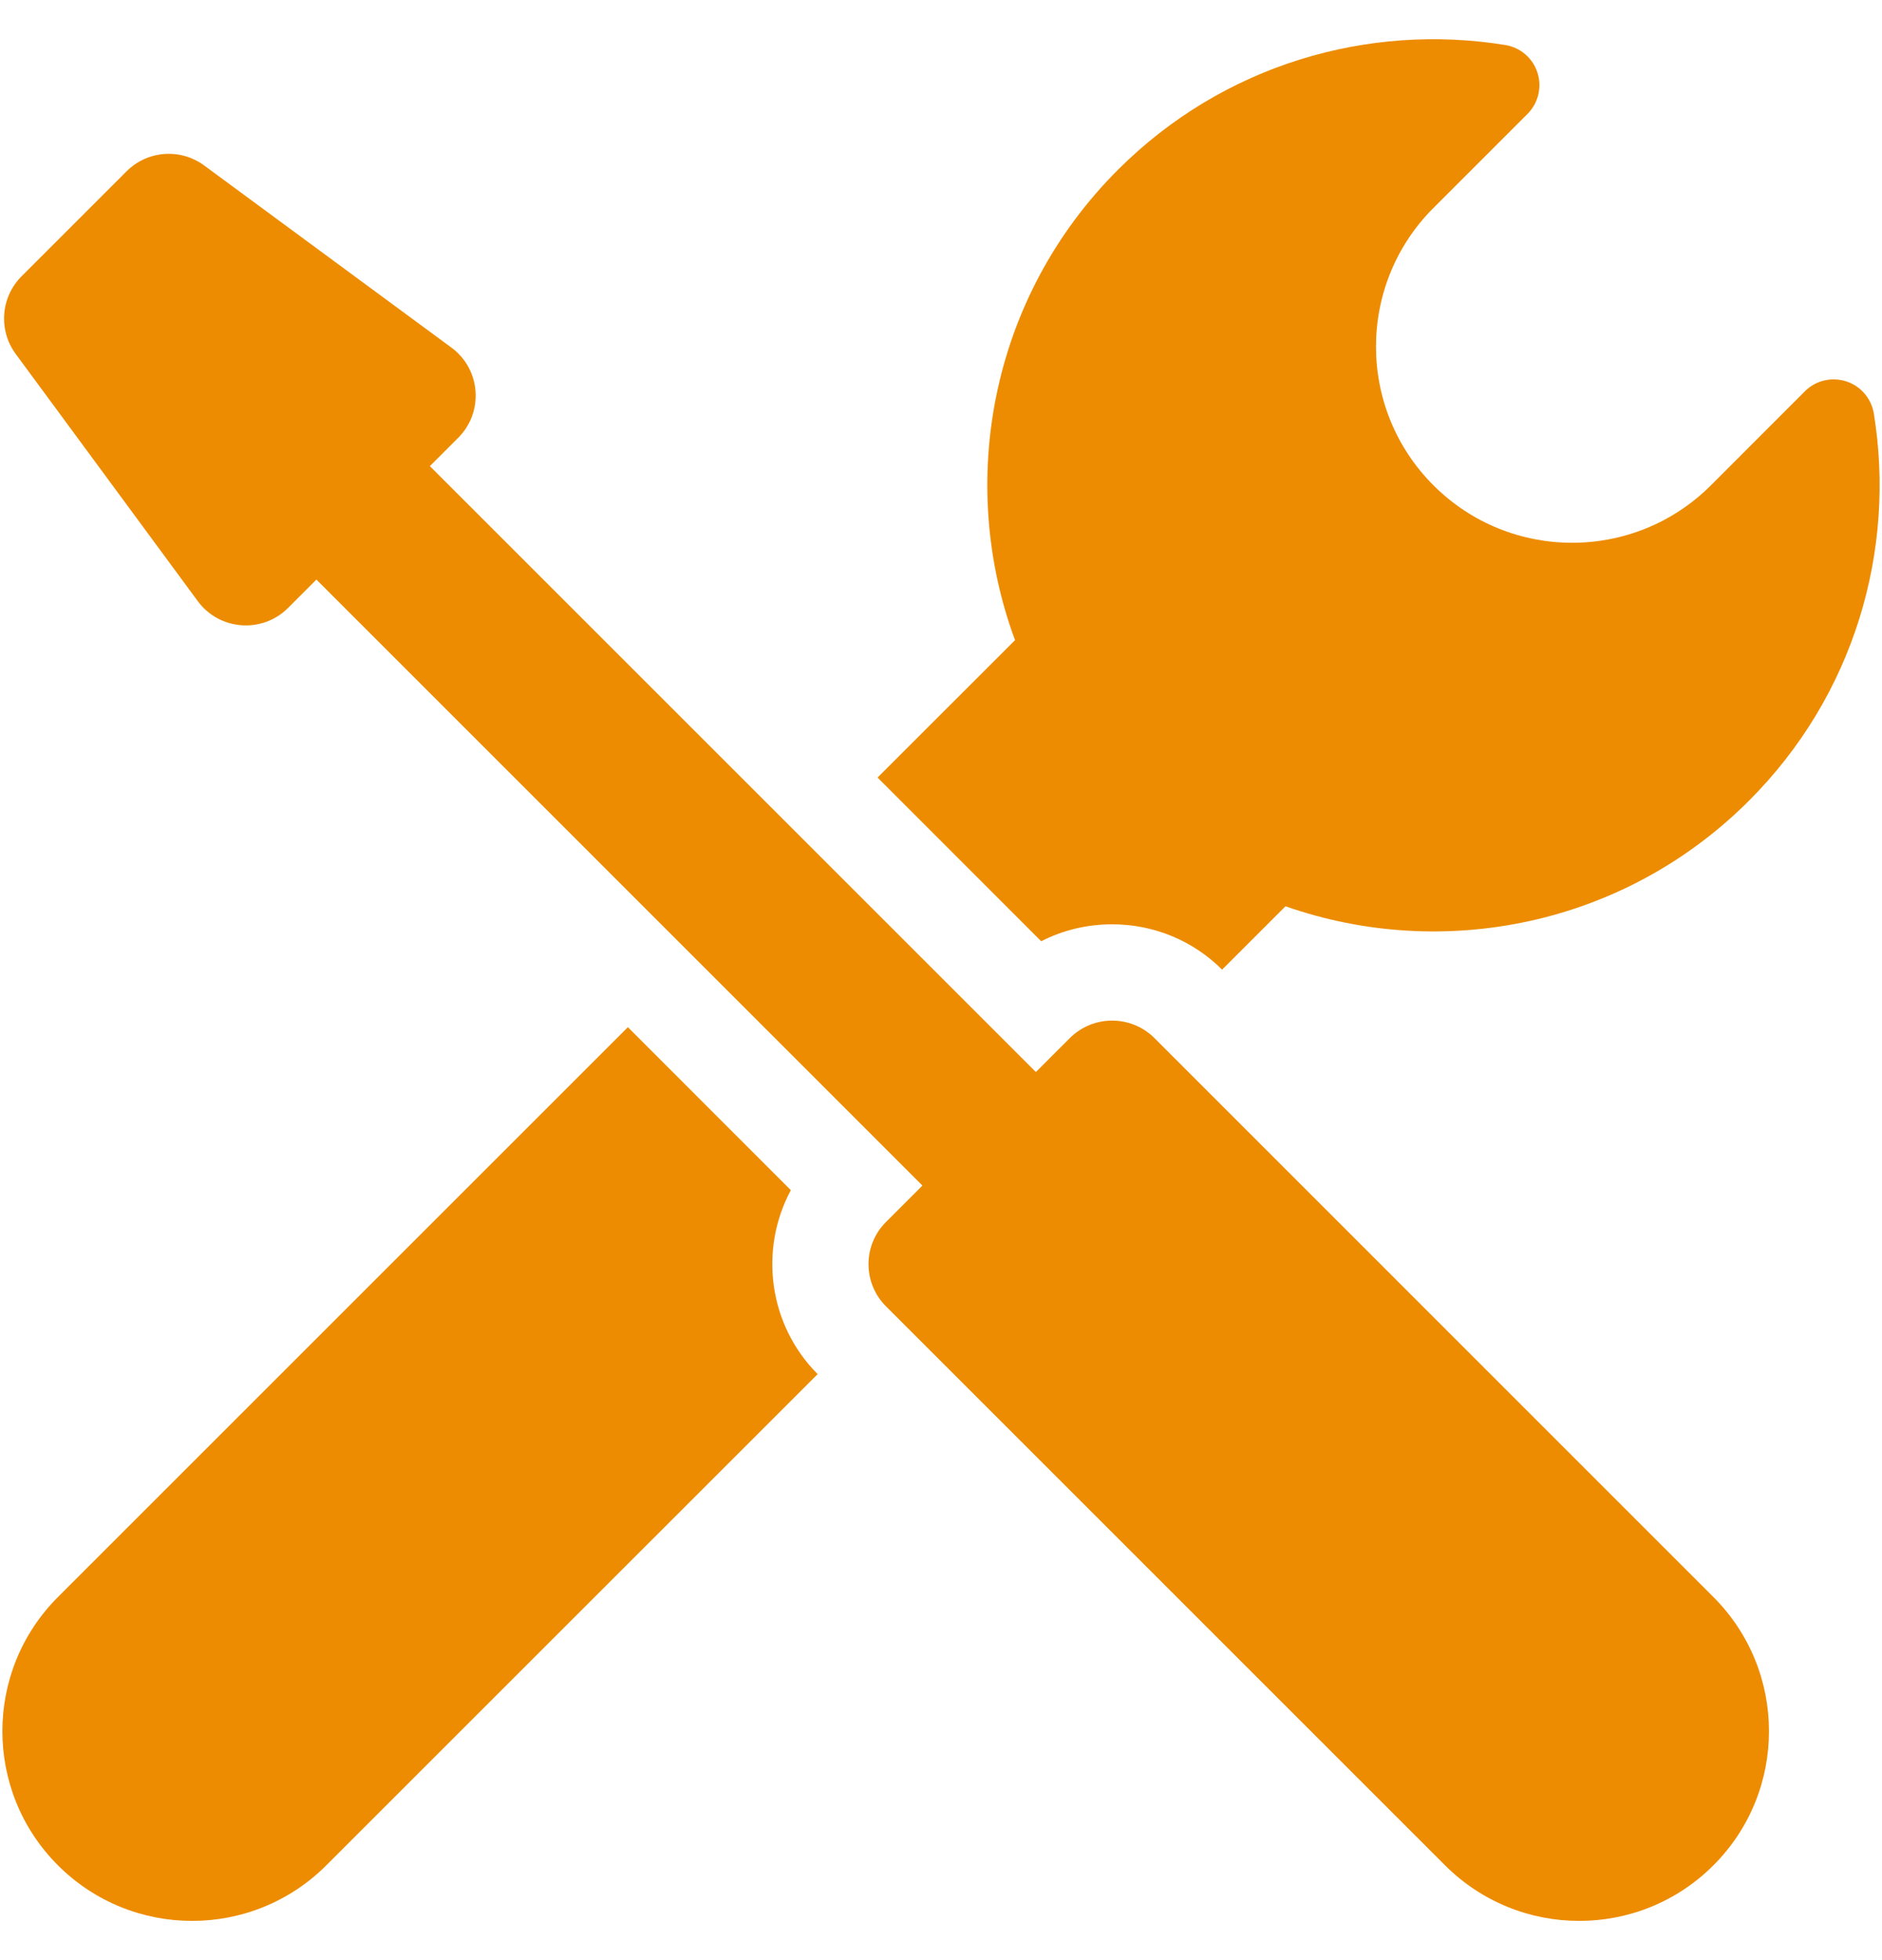<svg width="24" height="25" viewBox="0 0 24 25" fill="none" xmlns="http://www.w3.org/2000/svg">
<g clip-path="url(#clip0_68_128)">
<path d="M13.278 12.005C13.555 11.863 13.863 11.789 14.182 11.789C14.712 11.789 15.21 11.994 15.585 12.367L16.393 11.559C18.393 12.26 20.705 11.812 22.303 10.213C23.648 8.869 24.179 7.018 23.896 5.274C23.864 5.082 23.728 4.923 23.543 4.864C23.358 4.804 23.155 4.852 23.017 4.99L21.818 6.19C20.841 7.167 19.257 7.167 18.28 6.19C17.303 5.213 17.303 3.629 18.28 2.652L19.48 1.452C19.617 1.315 19.666 1.111 19.606 0.926C19.546 0.741 19.388 0.605 19.196 0.574C17.451 0.291 15.601 0.821 14.256 2.166C12.634 3.788 12.197 6.146 12.944 8.165L11.191 9.917L13.278 12.005Z" fill="#ED8C00"/>
<path d="M10.085 15.18L8.007 13.101L0.739 20.369C-0.206 21.314 -0.206 22.846 0.739 23.791C1.684 24.736 3.216 24.736 4.161 23.791L10.427 17.526C9.795 16.891 9.681 15.932 10.085 15.18Z" fill="#ED8C00"/>
<path d="M14.721 13.239C14.572 13.091 14.377 13.017 14.182 13.017C13.988 13.017 13.793 13.091 13.644 13.239L13.21 13.673L5.482 5.945L5.843 5.584C6.172 5.255 6.132 4.709 5.756 4.433L2.603 2.11C2.3 1.887 1.88 1.919 1.614 2.185L0.275 3.524C0.009 3.79 -0.023 4.211 0.2 4.514L2.522 7.667C2.798 8.042 3.344 8.083 3.673 7.754L4.035 7.392L11.763 15.121L11.299 15.585C11.001 15.882 11.001 16.364 11.299 16.662L18.428 23.791C19.373 24.736 20.905 24.736 21.85 23.791C22.795 22.846 22.795 21.314 21.85 20.369L14.721 13.239Z" fill="#ED8C00"/>
</g>
<defs>
<clipPath id="clip0_68_128">
<rect width="24" height="24" fill="white" transform="translate(0 0.5)"/>
</clipPath>
</defs>
</svg>
